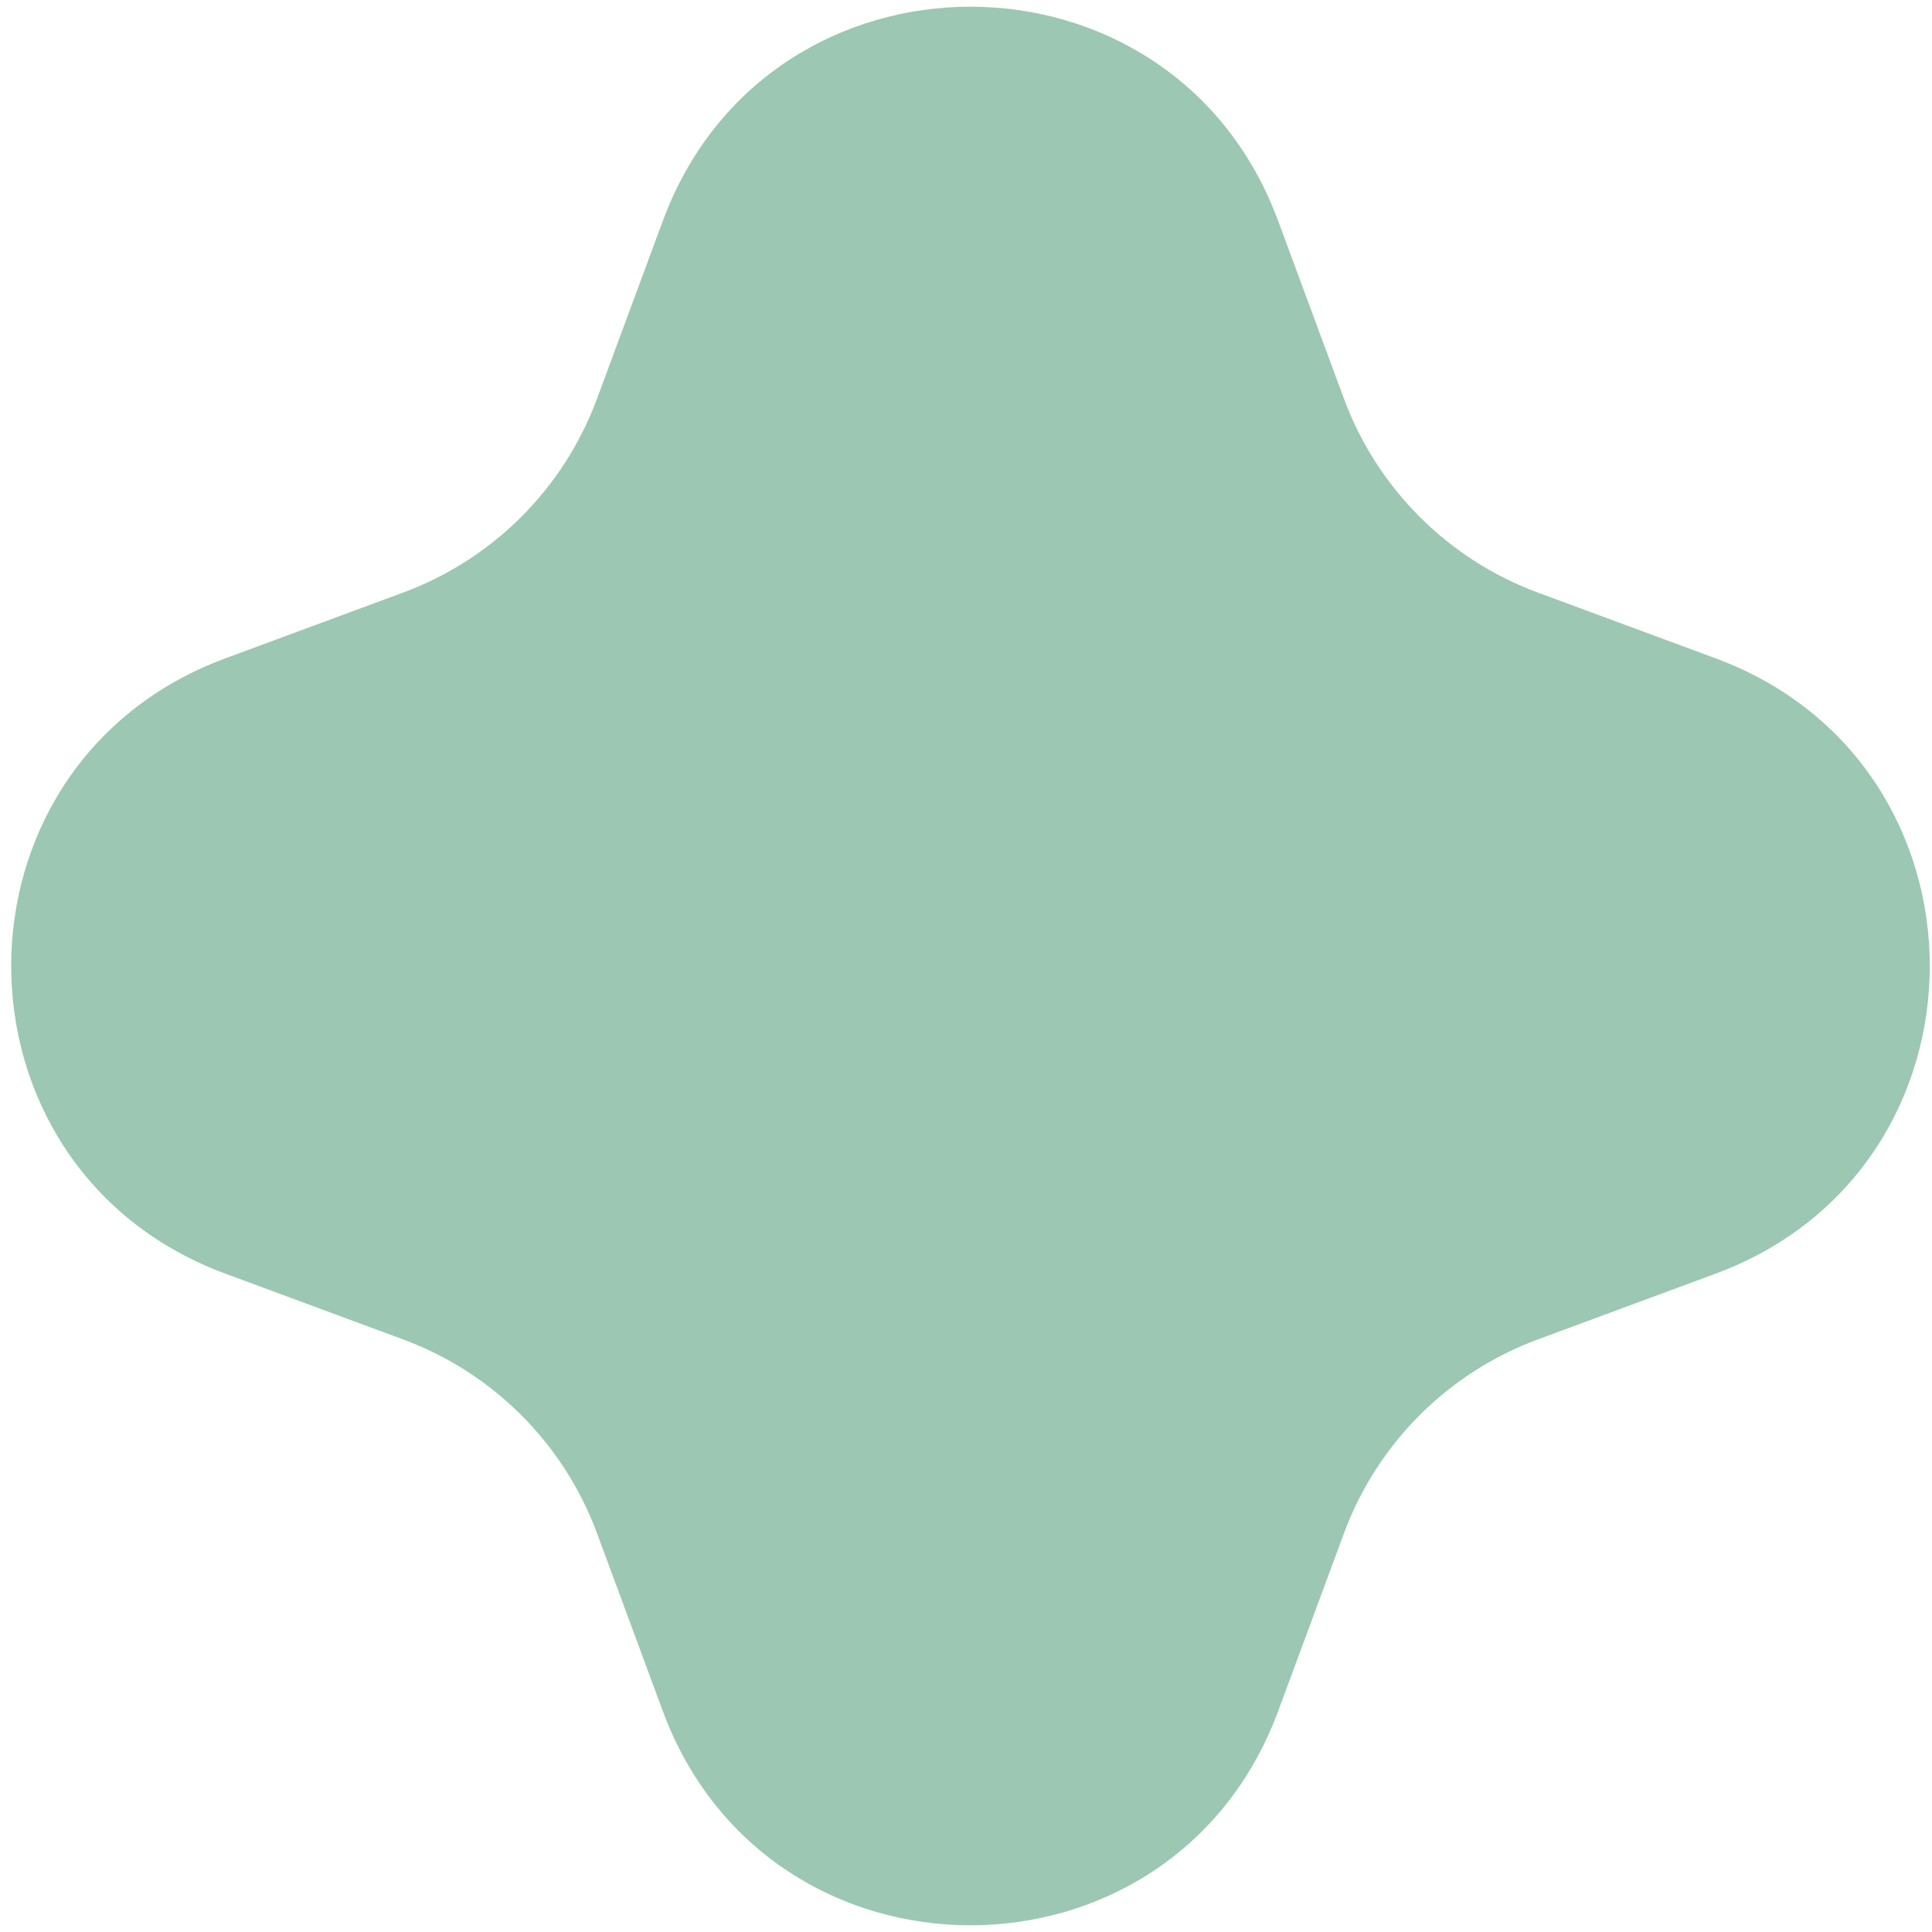 <svg width="106" height="106" viewBox="0 0 106 106" fill="none" xmlns="http://www.w3.org/2000/svg">
<path d="M36.365 12.121C42.164 -3.55 64.329 -3.55 70.127 12.121L73.737 21.875C75.56 26.802 79.444 30.686 84.371 32.51L94.125 36.119C109.796 41.917 109.796 64.082 94.125 69.881L84.371 73.49C79.444 75.314 75.56 79.198 73.737 84.125L70.127 93.879C64.329 109.55 42.164 109.55 36.365 93.879L32.756 84.125C30.932 79.198 27.048 75.314 22.121 73.49L12.367 69.881C-3.304 64.082 -3.304 41.917 12.367 36.119L22.121 32.51C27.048 30.686 30.932 26.802 32.756 21.875L36.365 12.121Z" fill="#9CC7B3"/>
</svg>
